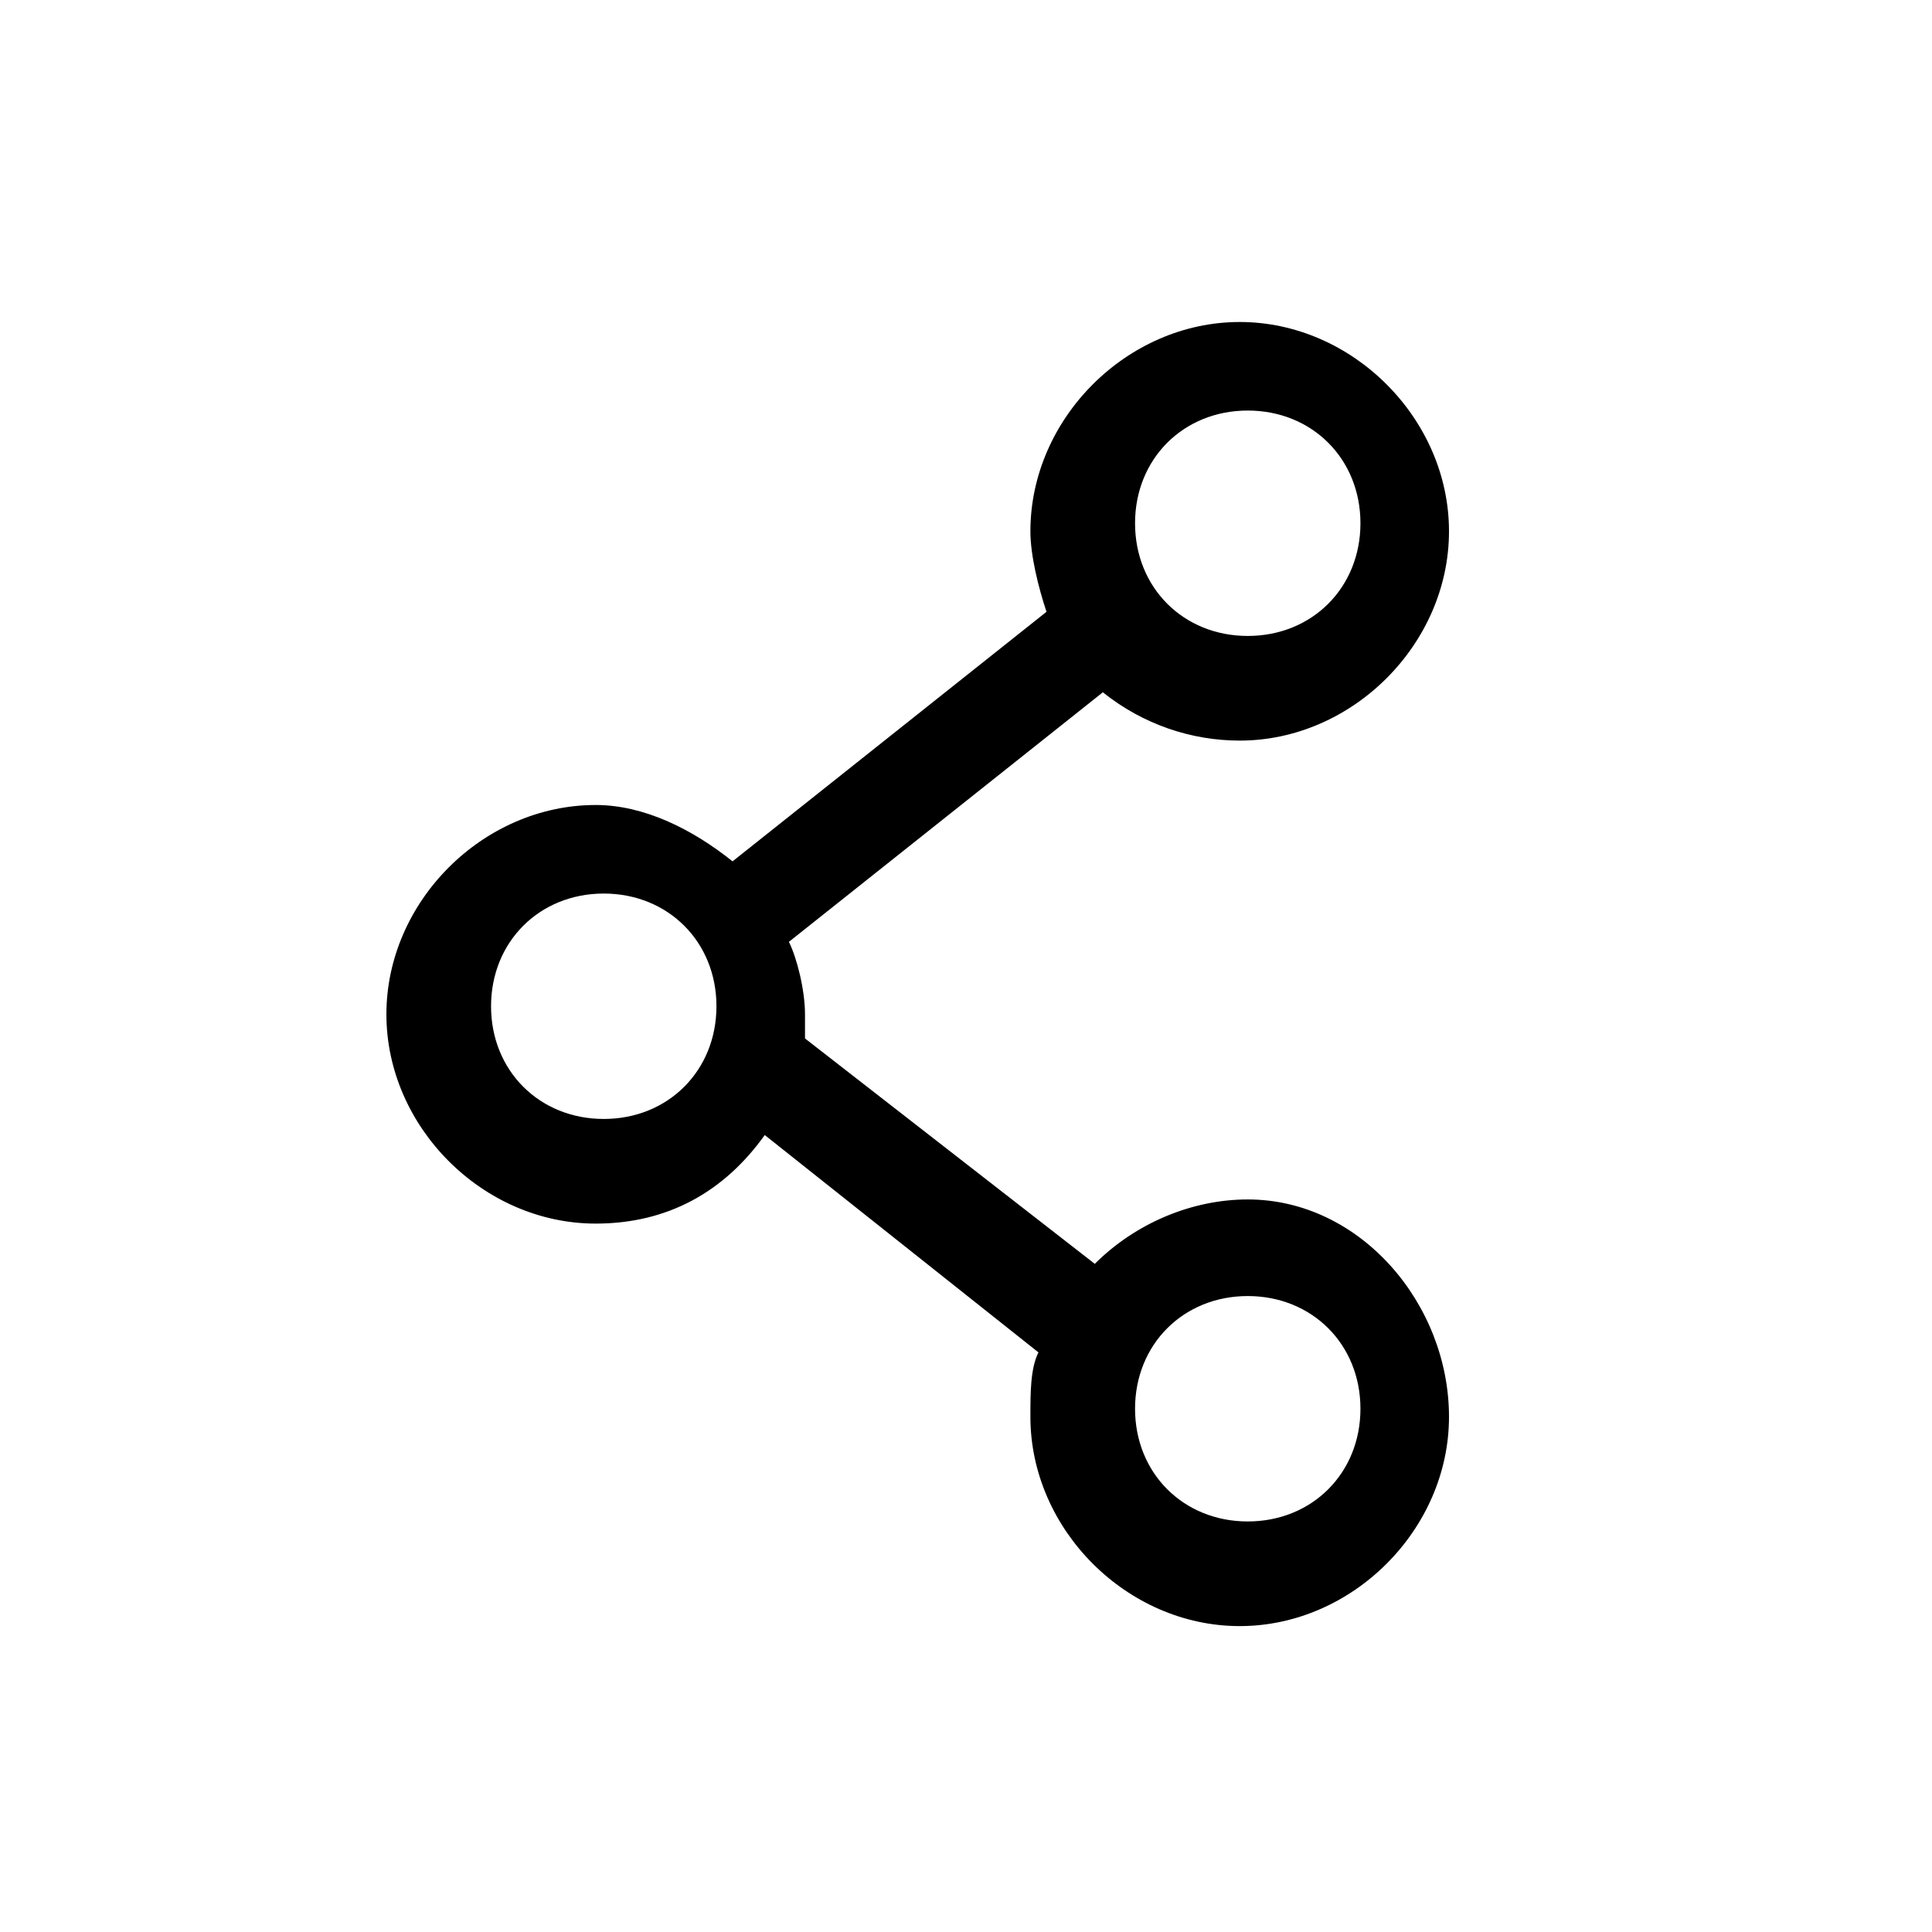 <svg xmlns="http://www.w3.org/2000/svg" width="24" height="24" viewBox="0 0 24 24"><path d="M15.5,14.9c-0.7,0-1.4,0.3-1.9,0.8l-3.6-2.8c0-0.1,0-0.2,0-0.3c0-0.3-0.1-0.7-0.2-0.9l3.9-3.1c0.5,0.4,1.1,0.6,1.7,0.6 c1.4,0,2.6-1.2,2.6-2.6s-1.2-2.6-2.6-2.6s-2.6,1.2-2.6,2.6c0,0.3,0.1,0.7,0.2,1l-3.9,3.1c-0.5-0.4-1.1-0.7-1.7-0.7 c-1.4,0-2.6,1.2-2.6,2.6s1.2,2.6,2.6,2.6c0.9,0,1.6-0.4,2.1-1.1l3.4,2.7c-0.1,0.2-0.1,0.5-0.1,0.8c0,1.4,1.2,2.6,2.6,2.6 s2.6-1.2,2.6-2.6S16.9,14.9,15.5,14.9z M15.5,5.1c0.8,0,1.4,0.6,1.4,1.4s-0.6,1.4-1.4,1.4s-1.4-0.6-1.4-1.4S14.7,5.1,15.5,5.1z  M7.5,13.9c-0.8,0-1.4-0.6-1.4-1.4s0.6-1.4,1.4-1.4s1.4,0.6,1.4,1.4S8.3,13.9,7.5,13.9z M15.5,18.9c-0.8,0-1.4-0.6-1.4-1.4 s0.6-1.4,1.4-1.4s1.4,0.6,1.4,1.4S16.3,18.9,15.5,18.9z"/></svg>
